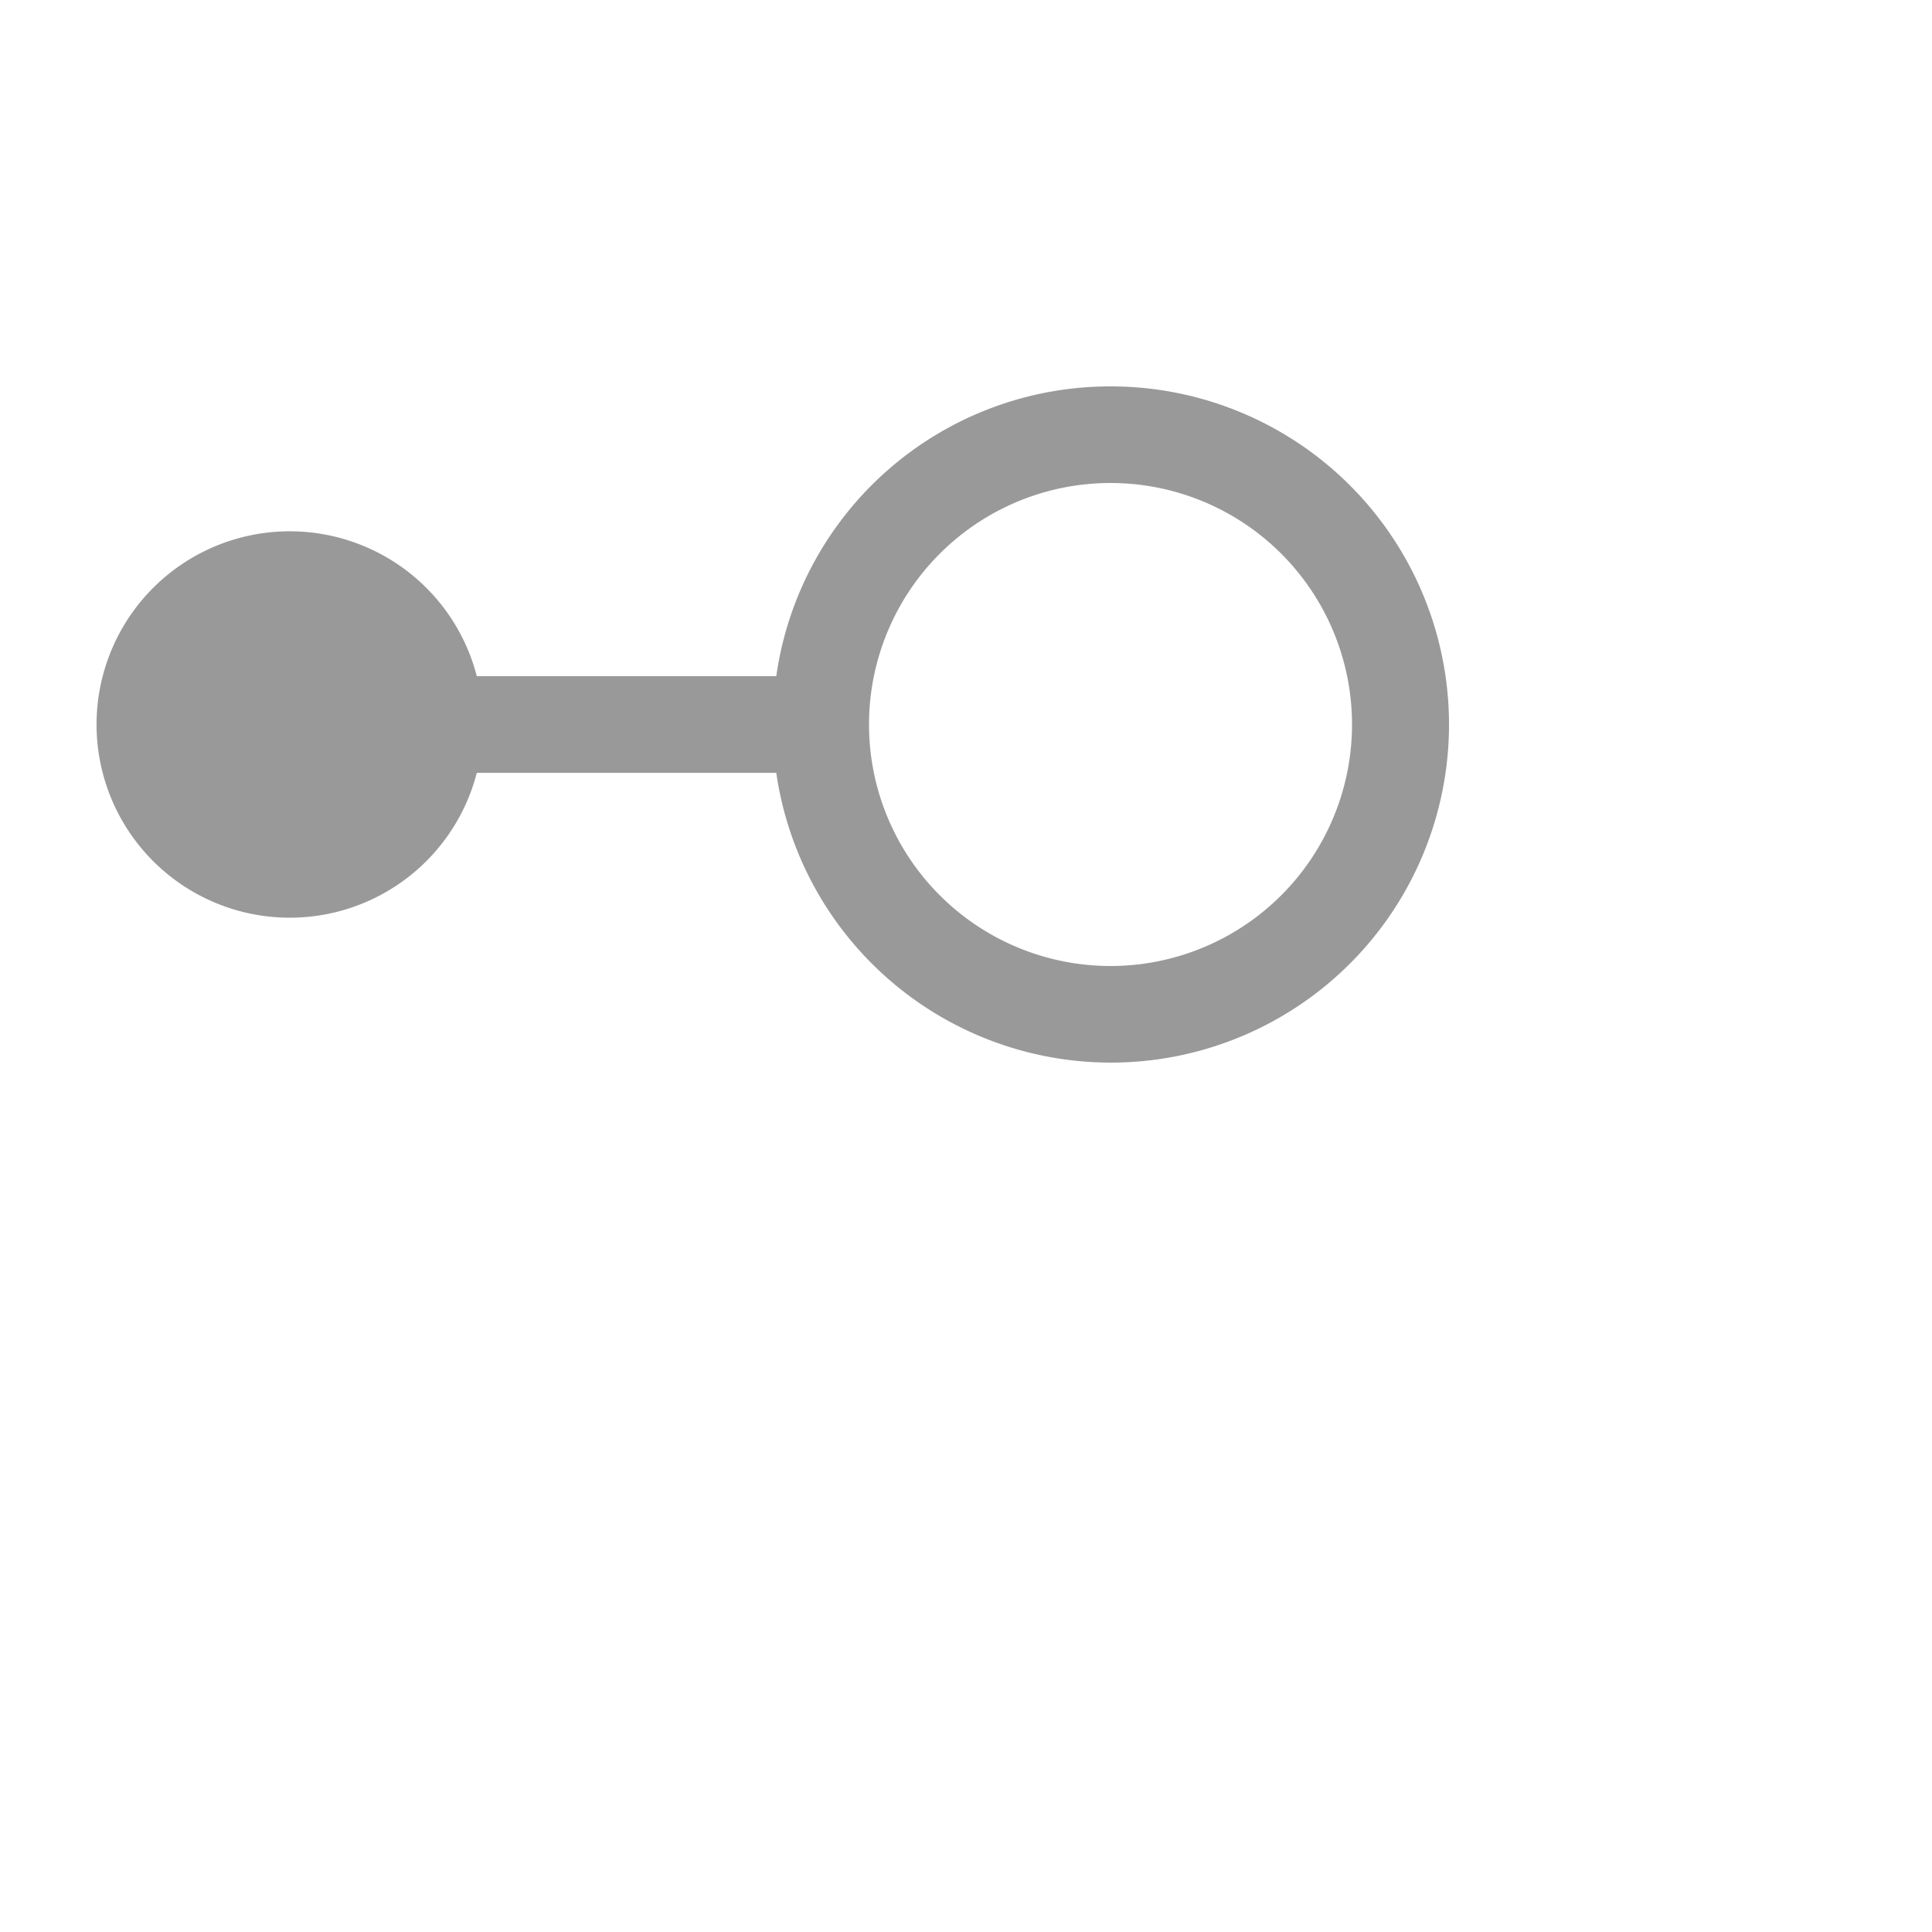 <svg width="16" height="16" viewBox="0 0 16 16"
xmlns="http://www.w3.org/2000/svg" fill="#999" transform="scale(0.8)"><path d="M11.496 4a3.49 3.49 0 0
0-3.46 3h-3.1a2 2 0 1 0 0 1h3.1a3.5 3.5 0 1 0 3.46-4zm0 6a2.5 2.5 0 1 1 0-5 2.5
2.5 0 0 1 0 5z"/></svg>